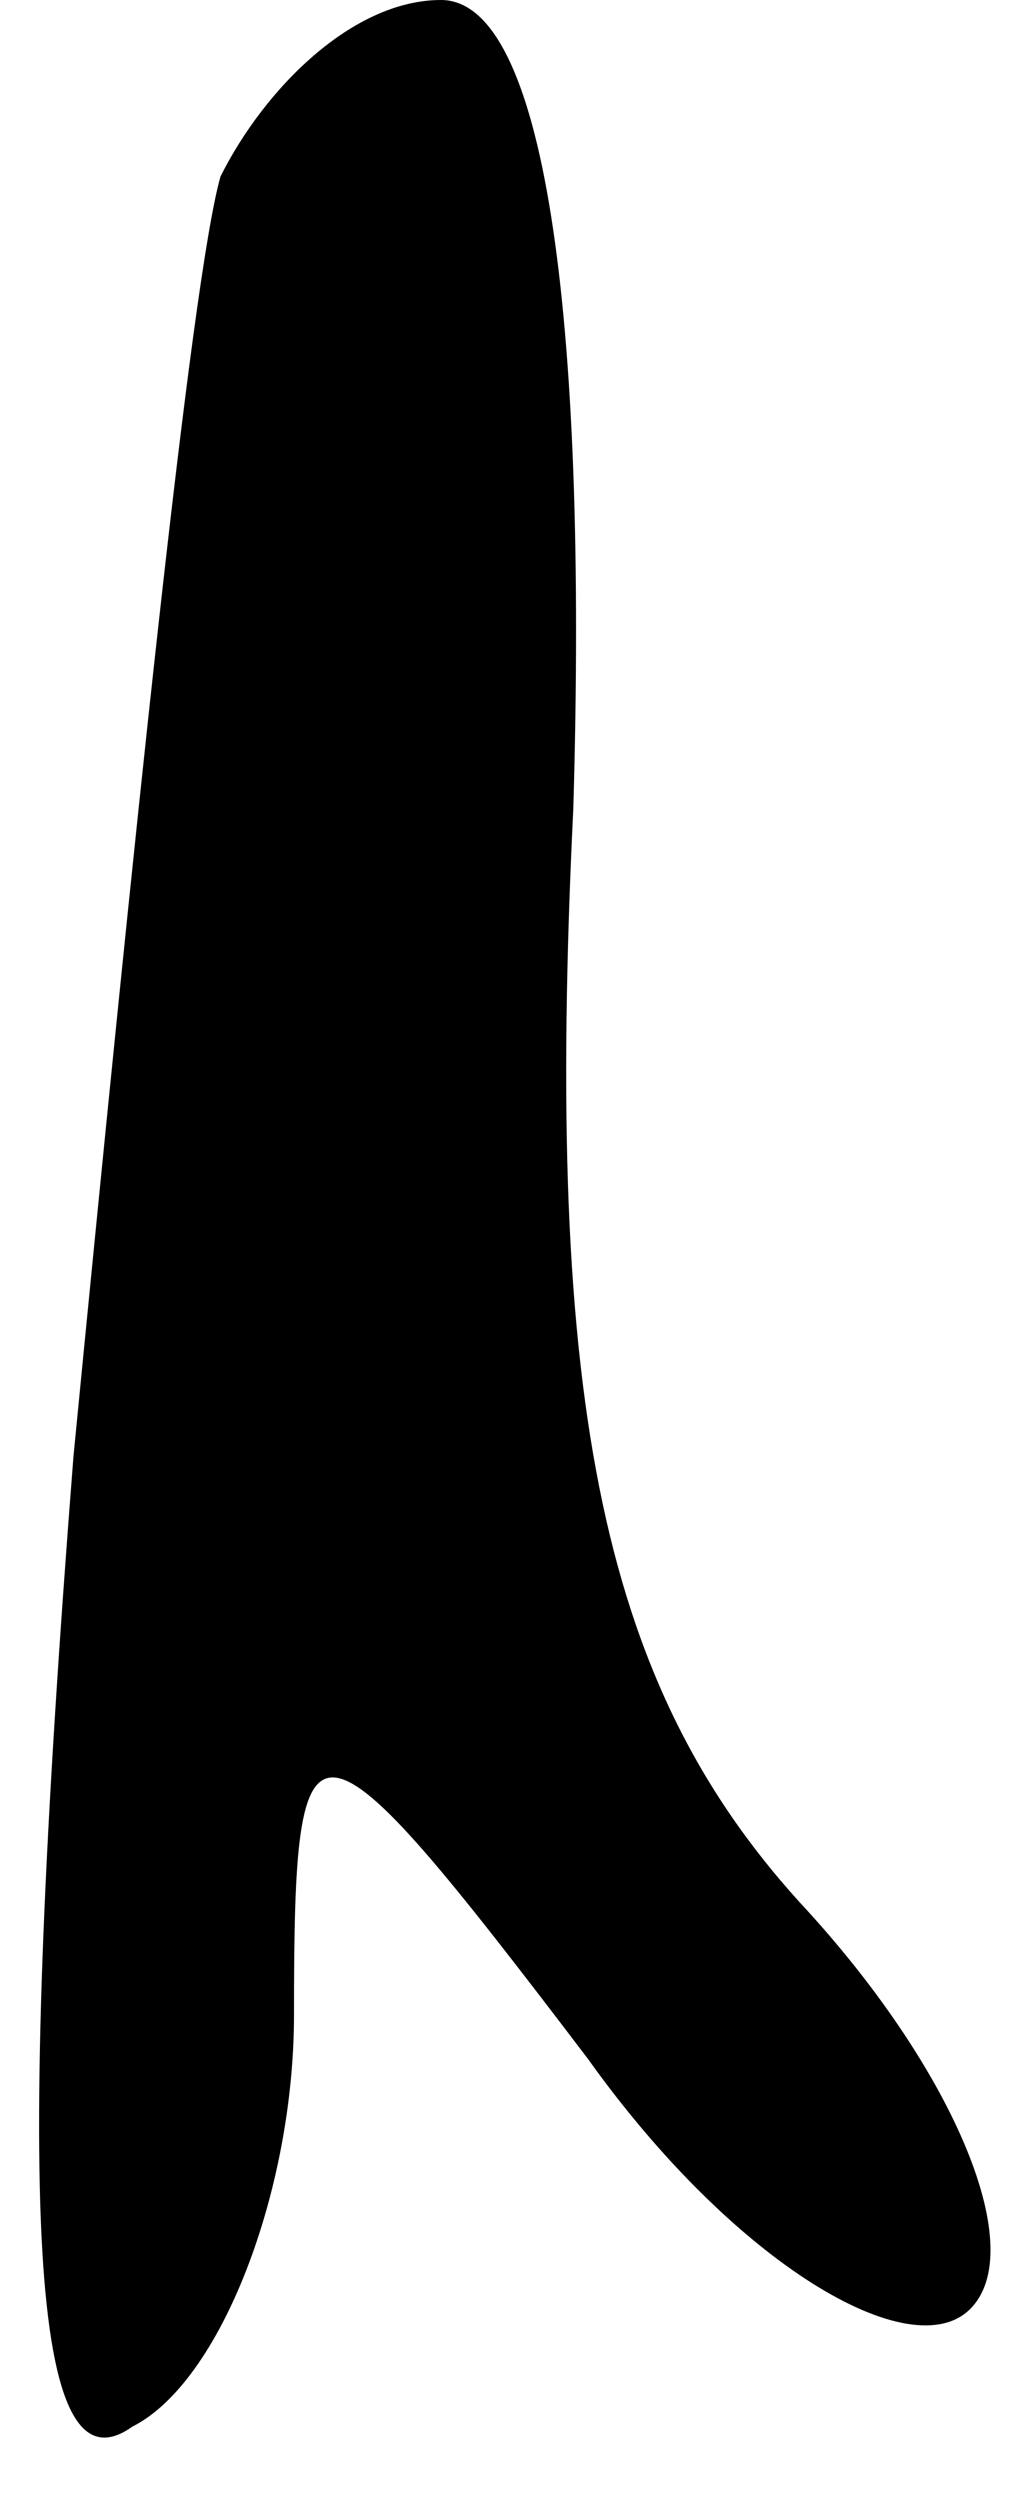 <?xml version="1.0" standalone="no"?>
<!DOCTYPE svg PUBLIC "-//W3C//DTD SVG 20010904//EN"
 "http://www.w3.org/TR/2001/REC-SVG-20010904/DTD/svg10.dtd">
<svg version="1.0" xmlns="http://www.w3.org/2000/svg"
 width="7pt" height="17pt" viewBox="0 0 7 17"
 preserveAspectRatio="xMidYMid meet">
<g transform="translate(0,17) scale(0.1,-0.1)"
fill="#000000" stroke="none">
<path fill="#000000" stroke="none" d="M15 158 c-2 -7 -6 -46 -10 -87 -4 -51
-3 -71 4 -66 6 3 11 16 11 28 0 22 1 22 20 -3 10 -14 22 -21 26 -17 4 4 -1 16
-11 27 -14 15 -18 34 -16 75 1 34 -2 55 -9 55 -6 0 -12 -6 -15 -12z"/>
</g>
</svg>
